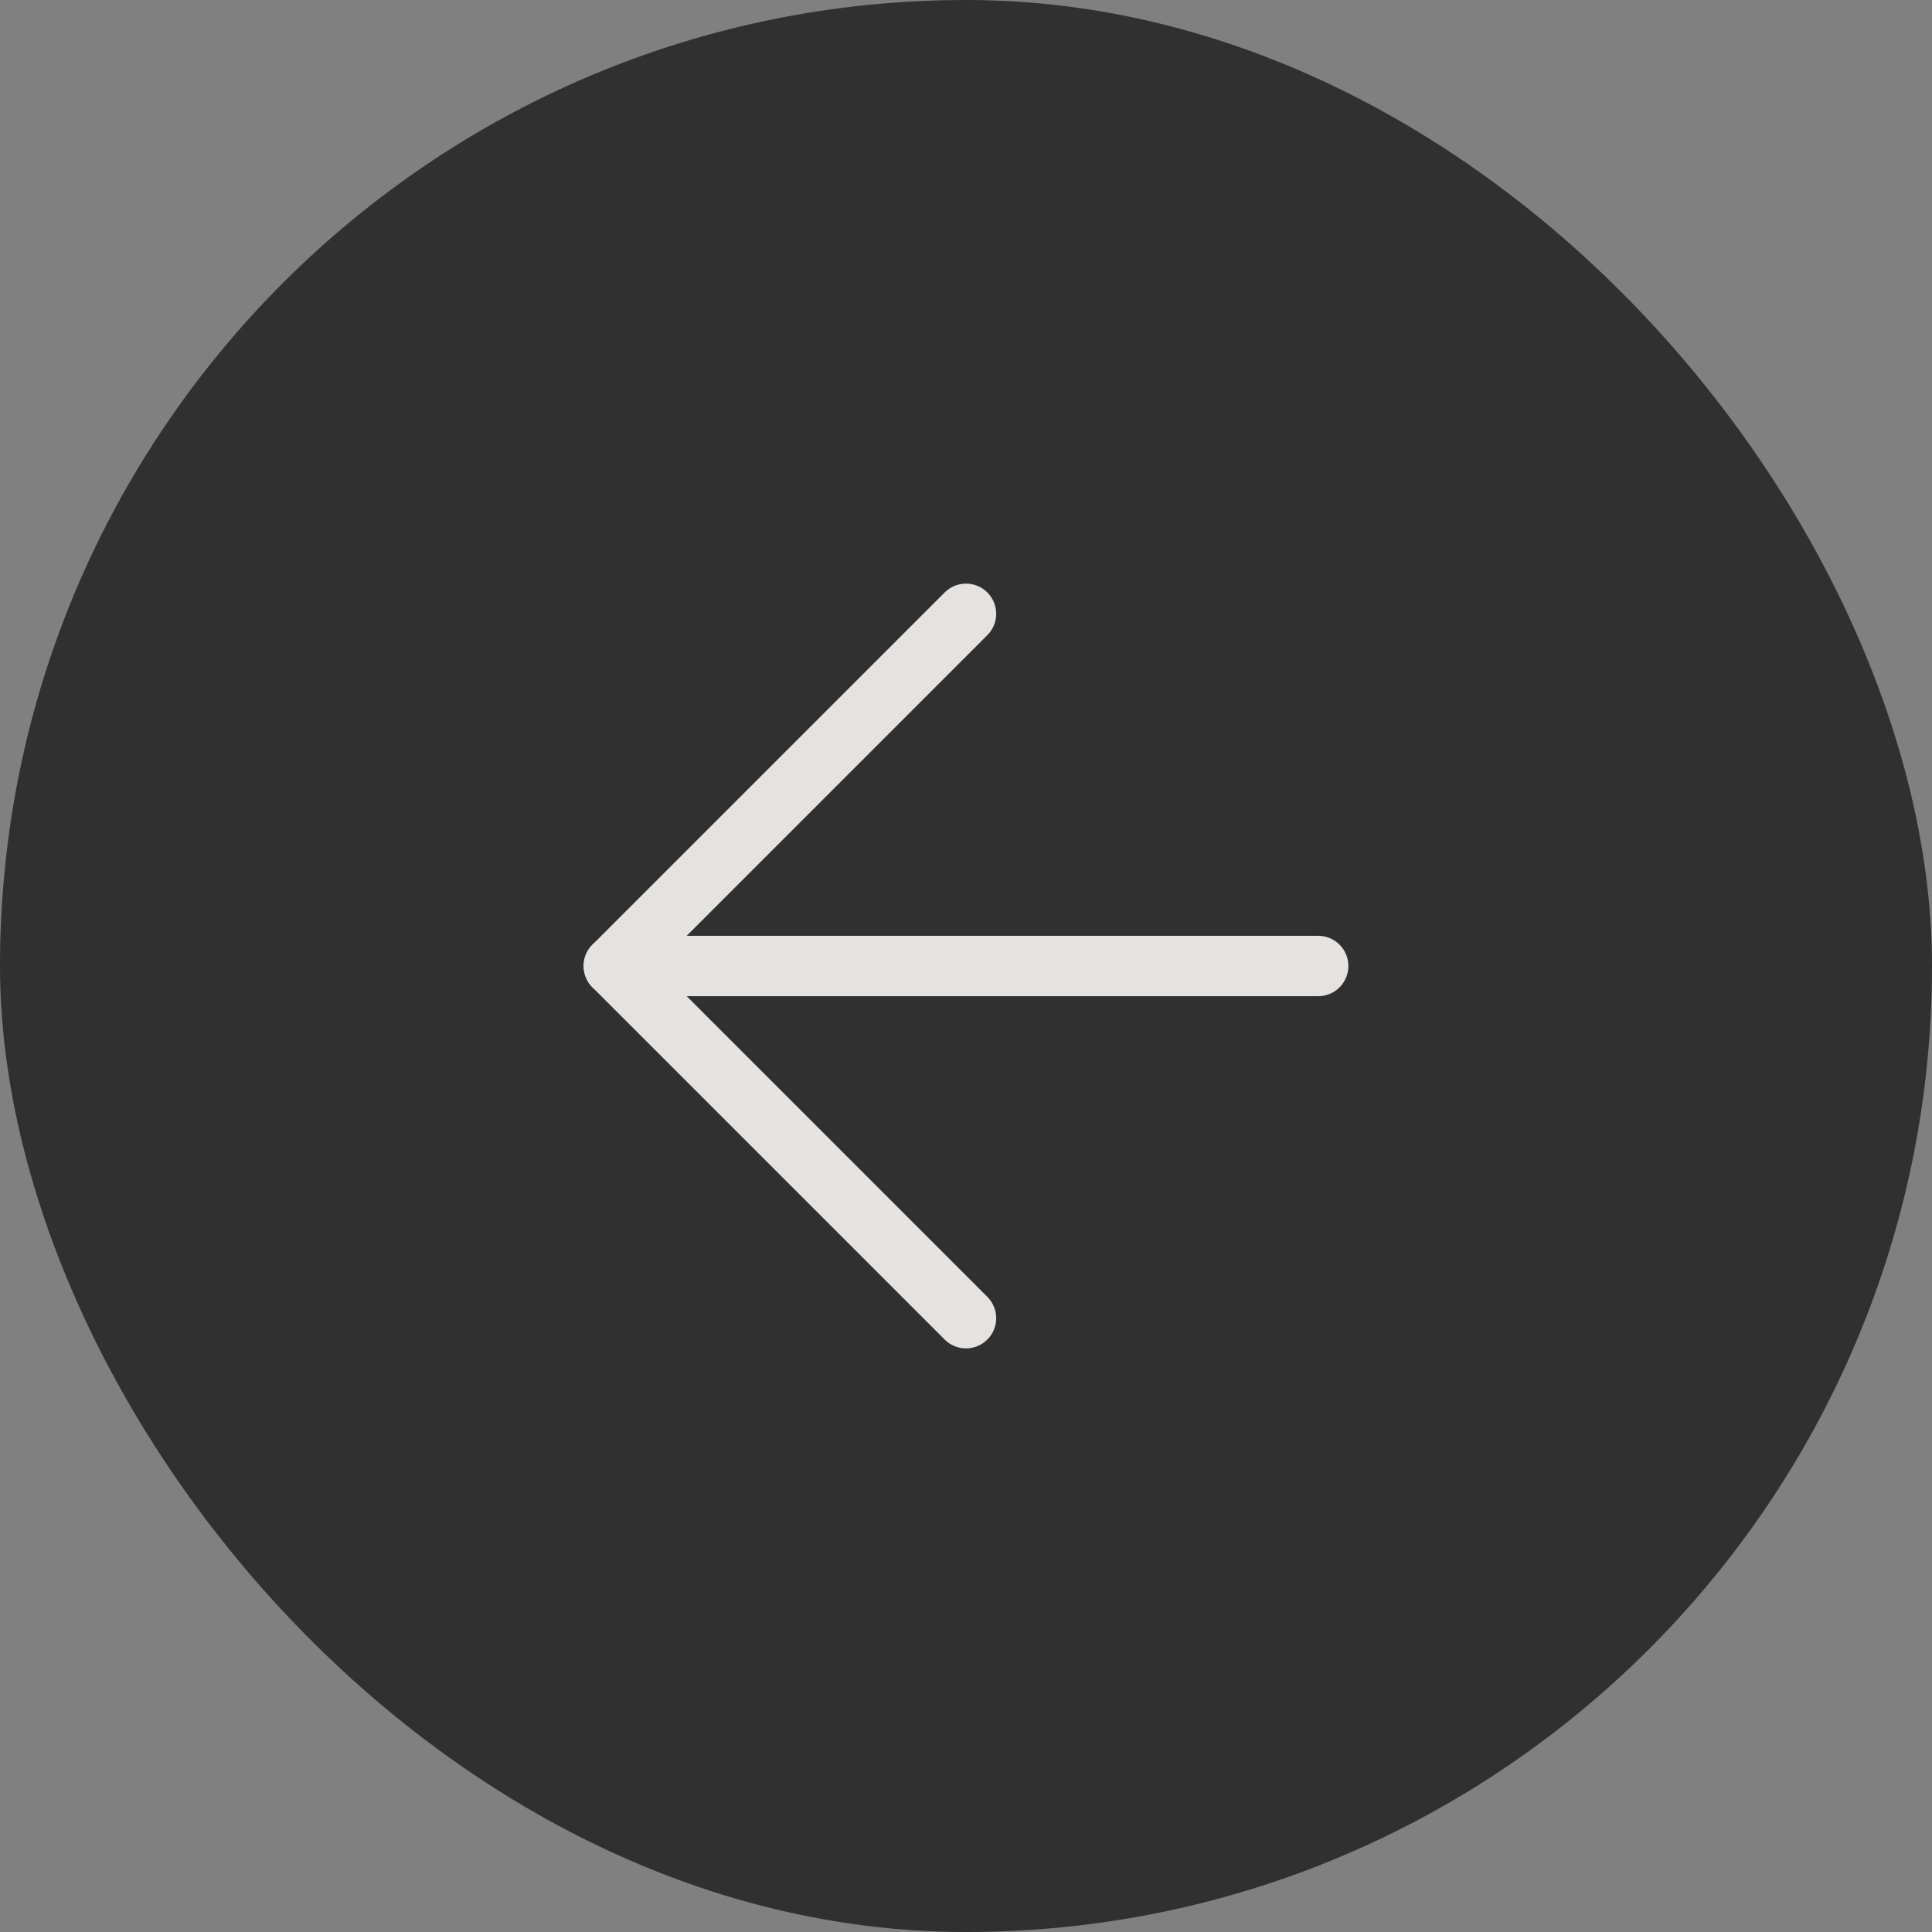 <svg width="128" height="128" viewBox="0 0 128 128" fill="none" xmlns="http://www.w3.org/2000/svg">
<rect x="0" y="0" width="128" height="128" fill="#808080" stroke="none"/>
<g opacity="0.8">
<rect width="128" height="128" rx="64" fill="#1D1C1C"/>
<rect width="80" height="80" transform="translate(24 24)" fill="#1D1C1C"/>
<path d="M87.333 64H40.667" stroke="#FCFBF9" stroke-width="4" stroke-linecap="round" stroke-linejoin="round"/>
<path d="M64 87.333L40.667 64L64 40.667" stroke="#FCFBF9" stroke-width="4" stroke-linecap="round" stroke-linejoin="round"/>
</g>
</svg>
